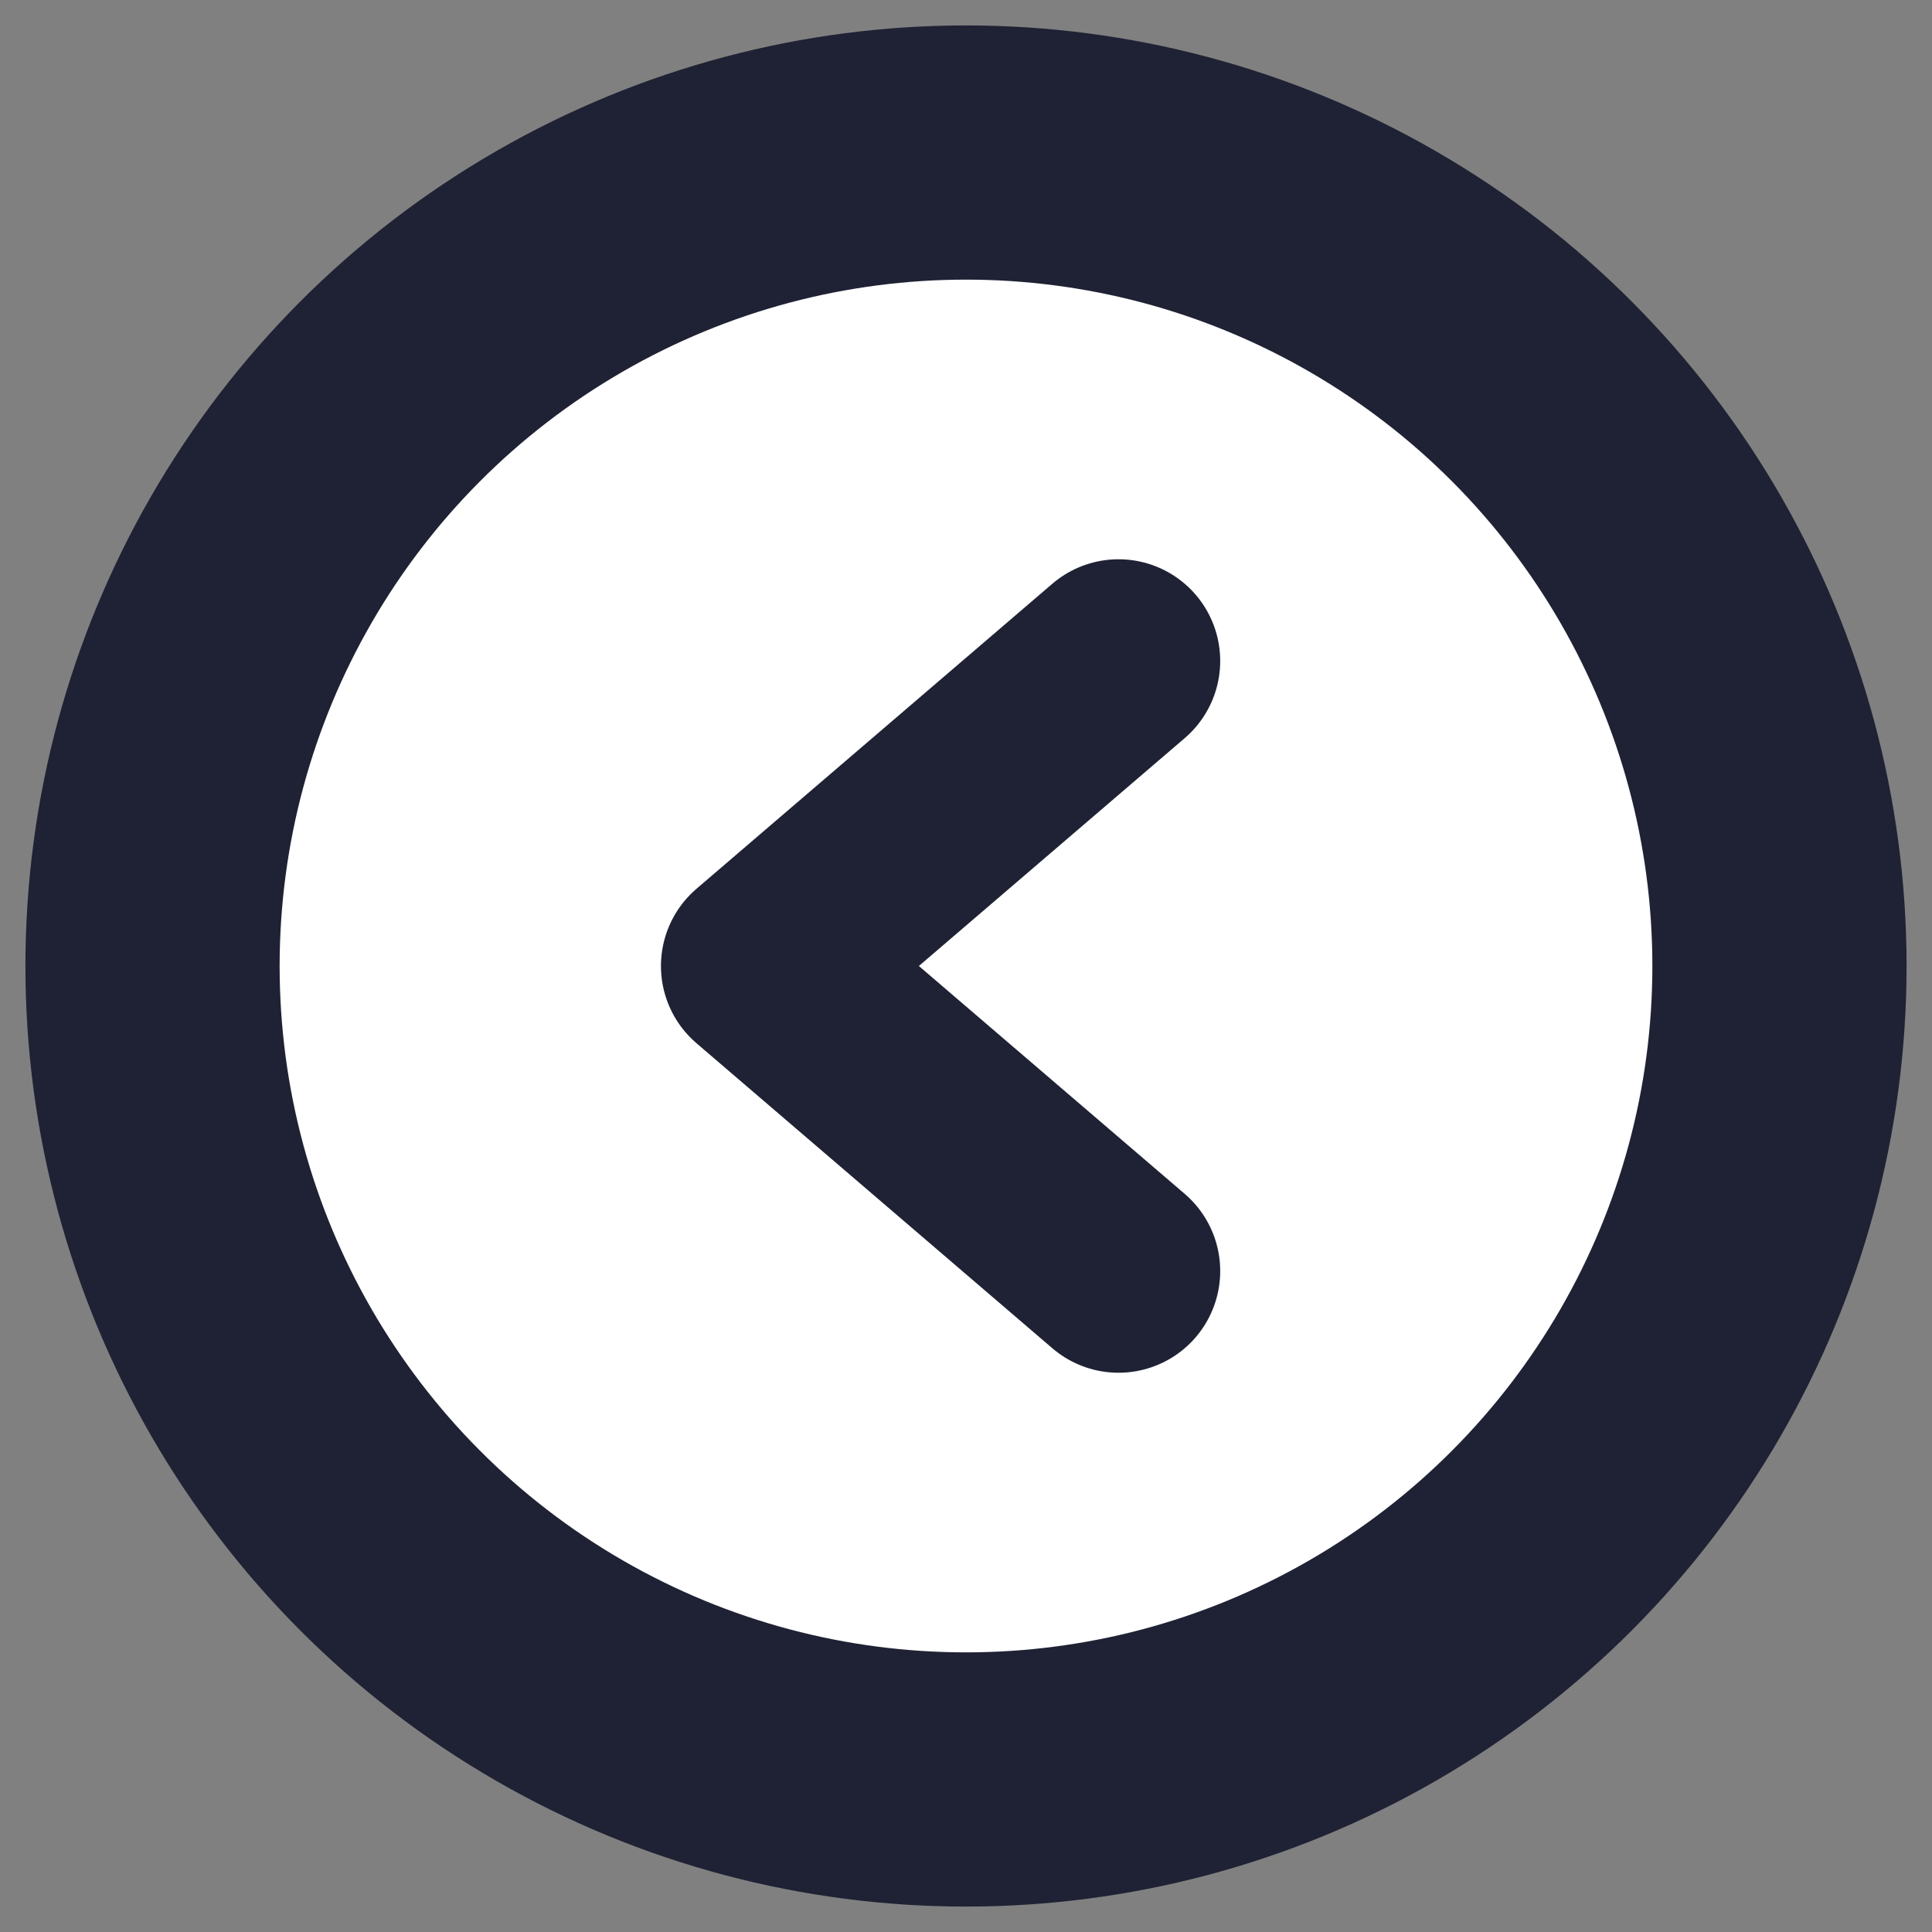 <svg width="38" height="38" viewBox="0 0 38 38" fill="none" xmlns="http://www.w3.org/2000/svg">
<rect x="0" y="0" width="38" height="38" fill="#808080" stroke="none"/>
<circle cx="19" cy="19" r="16" transform="rotate(180 19 19)" fill="white" stroke="#1F2234" stroke-width="5"/>
<path d="M22 13L15 19L22 25" stroke="#1F2234" stroke-width="4" stroke-linecap="round" stroke-linejoin="round"/>
</svg>
